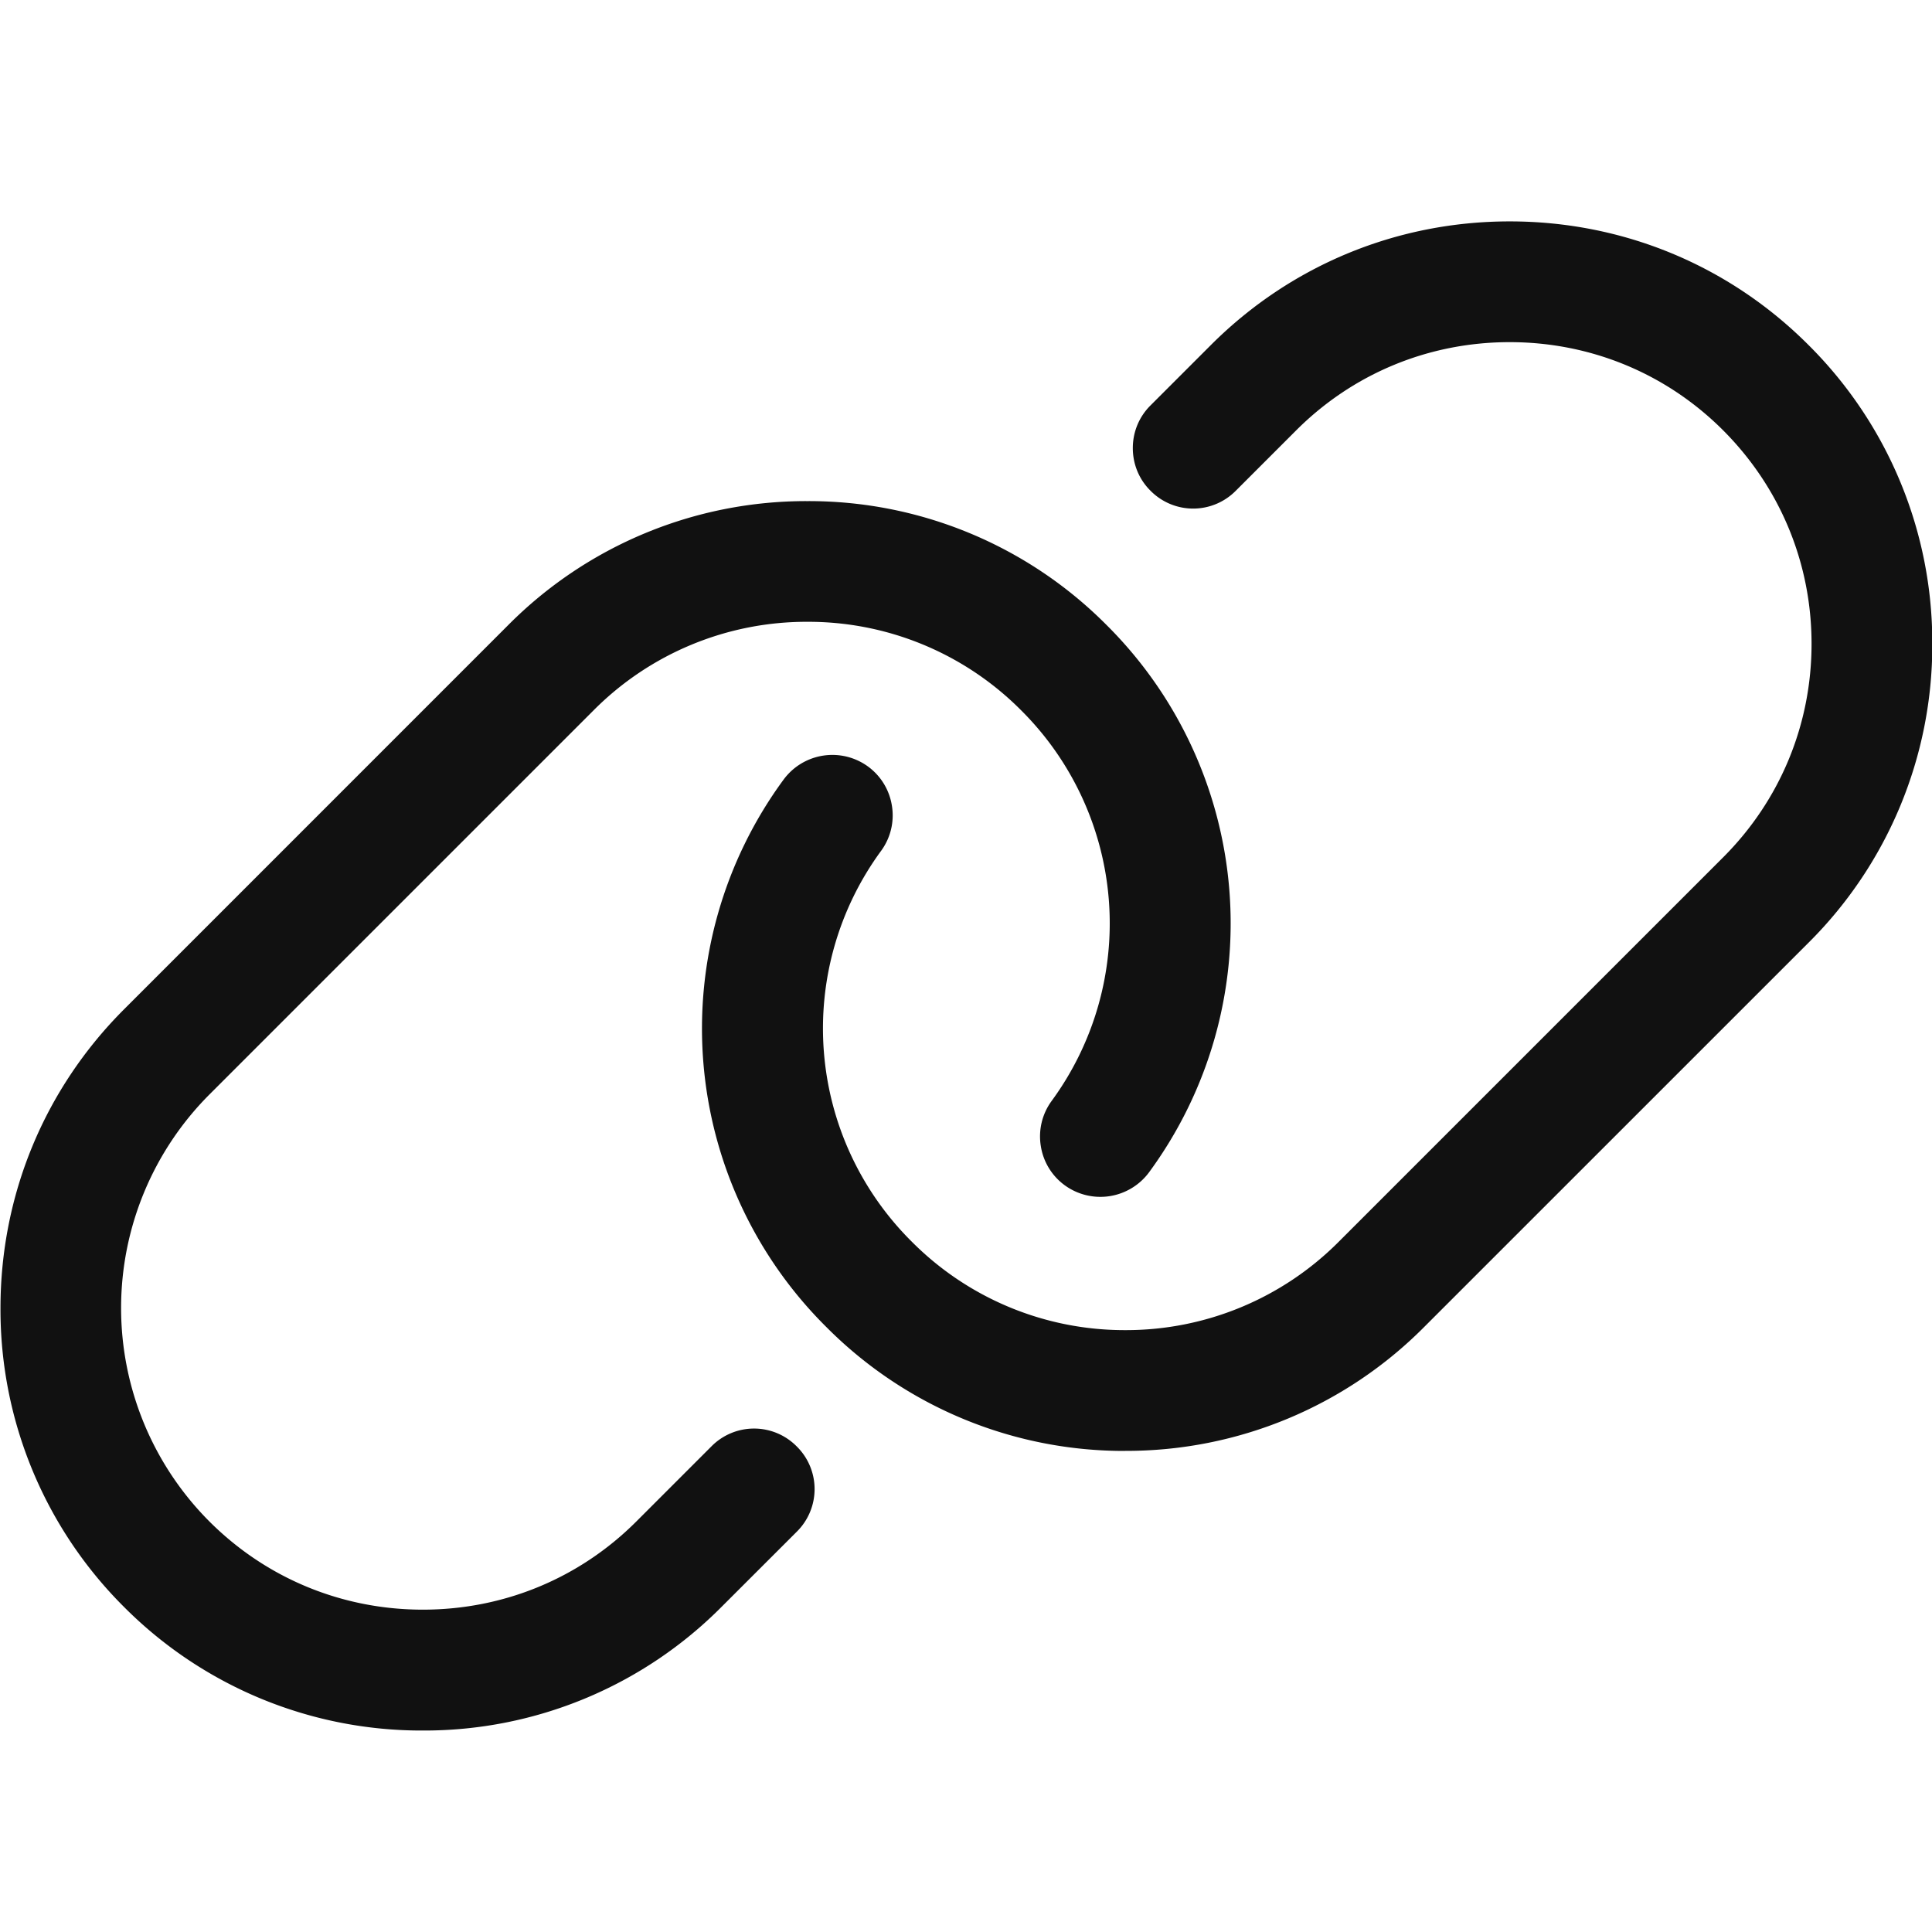 <svg xmlns="http://www.w3.org/2000/svg" viewBox="0 0 32 32" width="32" height="32"><title>hyperlink 3</title><g class="nc-icon-wrapper" fill="#111111"><path d="M7.004 28.663a6.95 6.95 0 0 1-4.95-2.047 6.95 6.95 0 0 1-2.046-4.95c0-1.871.727-3.629 2.047-4.949l6.364-6.365A6.953 6.953 0 0 1 13.373 8.3a6.95 6.95 0 0 1 4.944 2.041 6.967 6.967 0 0 1 .718 9.072 1.003 1.003 0 0 1-1.398.22.992.992 0 0 1-.398-.652.993.993 0 0 1 .178-.744 4.976 4.976 0 0 0-.512-6.48 4.968 4.968 0 0 0-3.532-1.458 4.972 4.972 0 0 0-3.54 1.465l-6.365 6.365a5.005 5.005 0 0 0 0 7.071c.943.943 2.199 1.461 3.536 1.461s2.593-.518 3.536-1.461l1.243-1.243a.992.992 0 0 1 1.413 0 .992.992 0 0 1 0 1.414l-1.243 1.242a6.94 6.94 0 0 1-4.949 2.05zm11.633-4.631a6.95 6.95 0 0 1-4.945-2.047 6.964 6.964 0 0 1-.715-9.07 1.003 1.003 0 0 1 1.396-.222.995.995 0 0 1 .4.654.993.993 0 0 1-.178.744 4.975 4.975 0 0 0 .51 6.478 4.967 4.967 0 0 0 3.534 1.462 4.97 4.97 0 0 0 3.538-1.467l6.364-6.364c.944-.944 1.464-2.2 1.464-3.536s-.52-2.59-1.464-3.536c-.942-.943-2.198-1.461-3.536-1.461s-2.593.518-3.536 1.461l-1 1a.992.992 0 0 1-1.413 0c-.19-.188-.293-.44-.293-.707s.104-.518.293-.706l1-1c1.32-1.32 3.079-2.048 4.95-2.048s3.629.726 4.949 2.048a6.95 6.95 0 0 1 2.05 4.949 6.95 6.95 0 0 1-2.05 4.95l-6.364 6.363a6.95 6.95 0 0 1-4.948 2.054h-.006z" fill="#111111"/></g></svg>